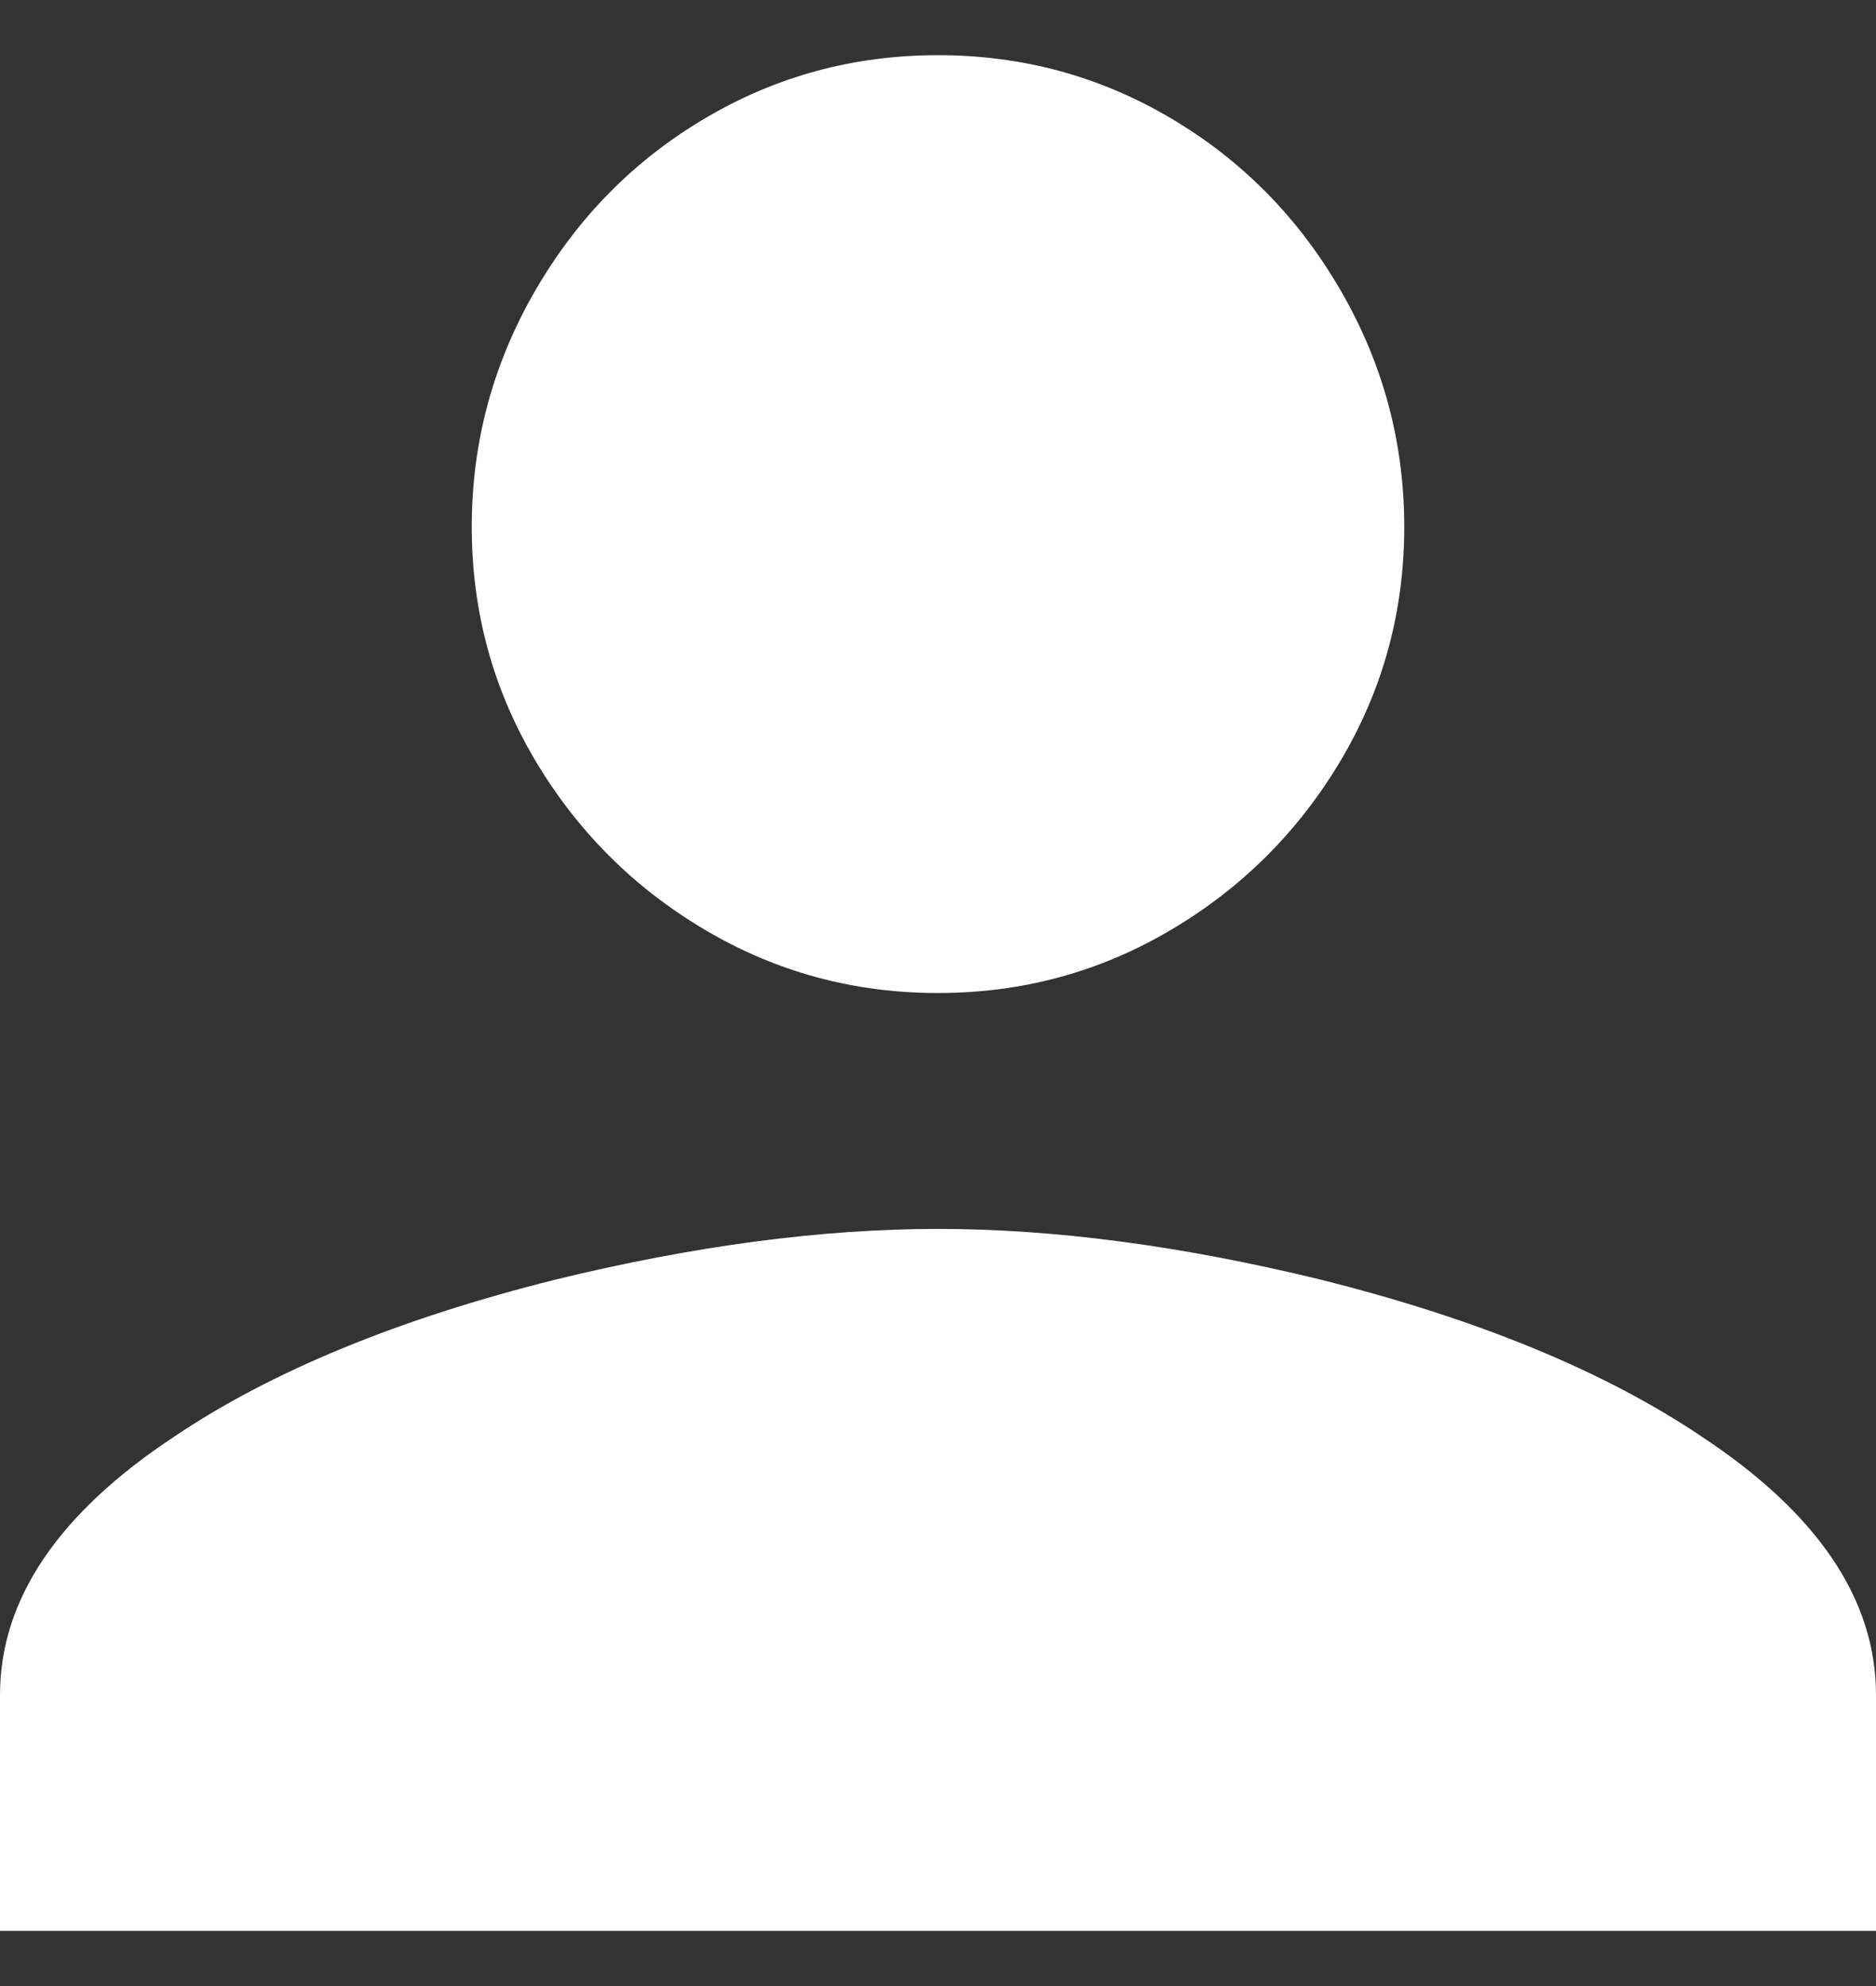 <?xml version="1.0" encoding="UTF-8"?>
<svg width="17px" height="18px" viewBox="0 0 17 18" version="1.1" xmlns="http://www.w3.org/2000/svg" xmlns:xlink="http://www.w3.org/1999/xlink">
    <rect x="0" y="0" width="17" height="18" fill="#333333" stroke="none"/>
    <!-- Generator: Sketch 47.1 (45422) - http://www.bohemiancoding.com/sketch -->
    <title>person - material</title>
    <desc>Created with Sketch.</desc>
    <defs></defs>
    <g id="Page-1" stroke="none" stroke-width="1" fill="none" fill-rule="evenodd">
        <g id="home" transform="translate(-327, -42)" fill="#FFFFFF">
            <path d="M335.5,53.138 C336.552,53.138 337.706,53.29 338.961,53.596 C340.386,53.952 341.54,54.427 342.422,55.021 C343.474,55.717 344,56.497 344,57.362 L344,59.5 L327,59.5 L327,57.362 C327,56.497 327.526,55.717 328.578,55.021 C329.46,54.427 330.614,53.952 332.039,53.596 C333.294,53.29 334.448,53.138 335.5,53.138 Z M335.5,51 C334.737,51 334.032,50.809 333.388,50.427 C332.743,50.046 332.23,49.532 331.848,48.888 C331.466,48.243 331.275,47.539 331.275,46.775 C331.275,46.012 331.466,45.299 331.848,44.638 C332.23,43.976 332.743,43.454 333.388,43.073 C334.032,42.691 334.737,42.5 335.5,42.5 C336.263,42.5 336.968,42.691 337.612,43.073 C338.257,43.454 338.77,43.976 339.152,44.638 C339.534,45.299 339.725,46.012 339.725,46.775 C339.725,47.539 339.534,48.243 339.152,48.888 C338.77,49.532 338.257,50.046 337.612,50.427 C336.968,50.809 336.263,51 335.5,51 Z" id="person---material"></path>
        </g>
    </g>
</svg>